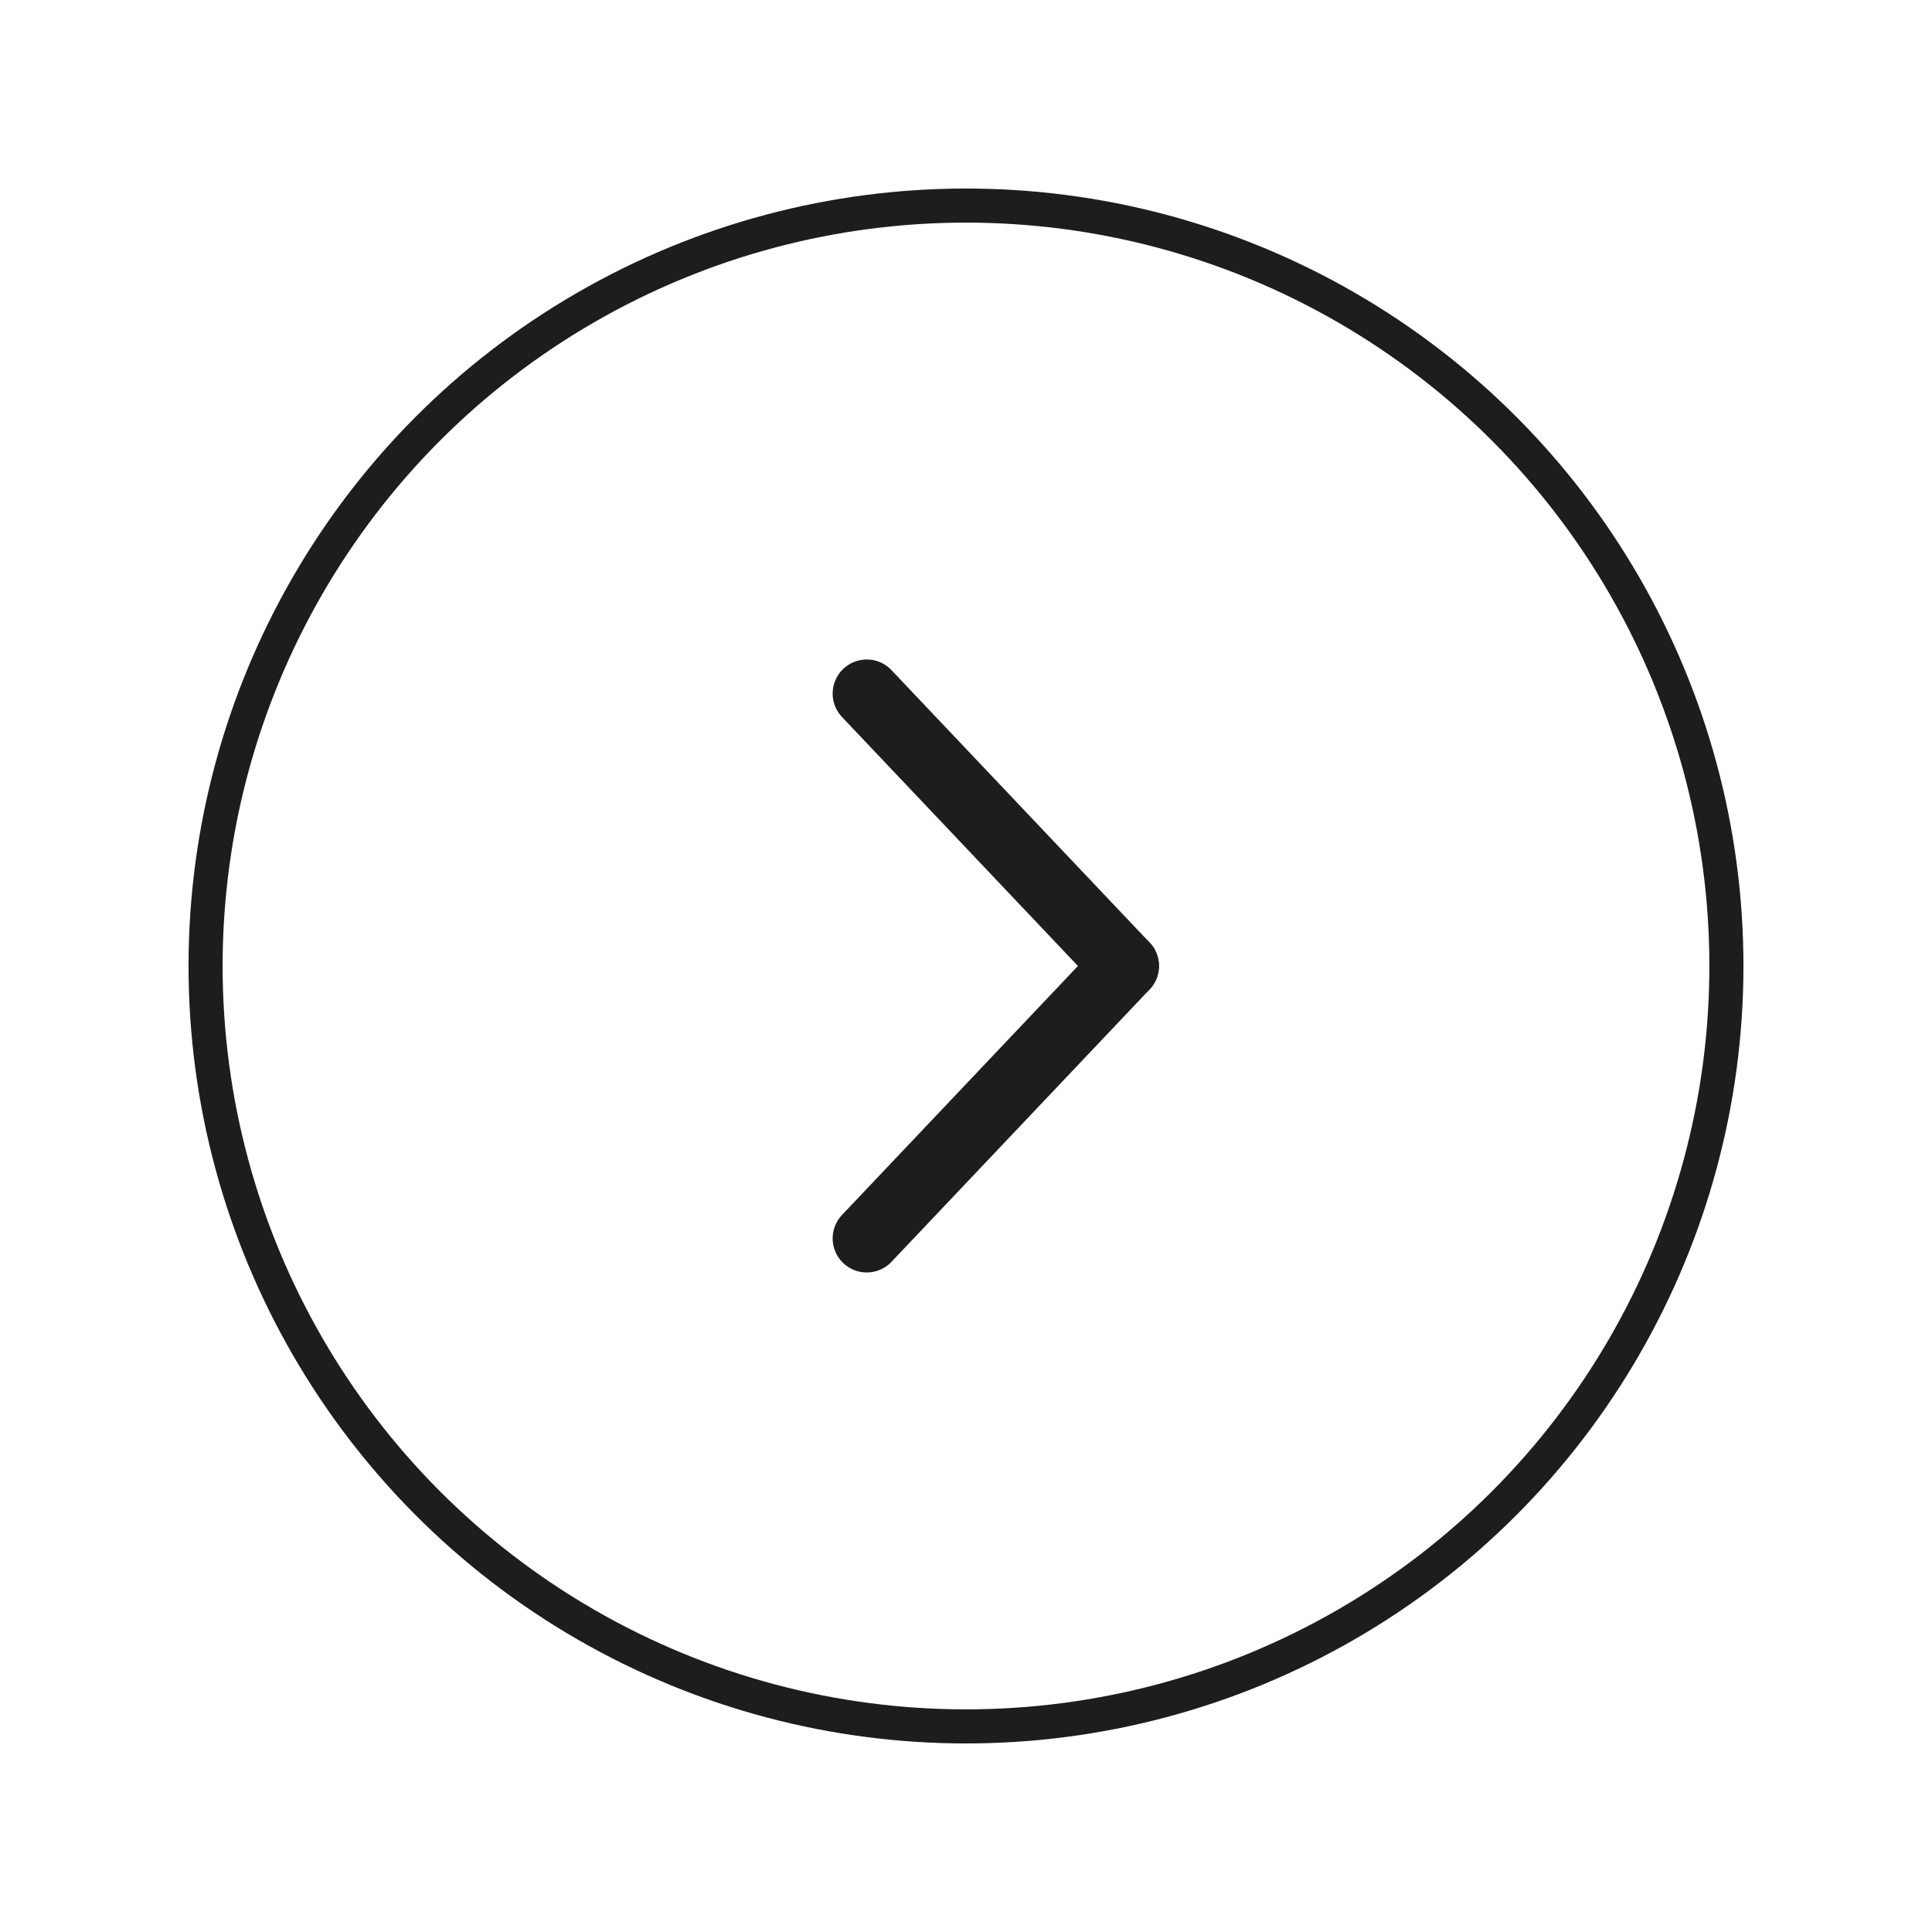 <?xml version="1.0" encoding="utf-8"?>
<!-- Generator: Adobe Illustrator 16.0.0, SVG Export Plug-In . SVG Version: 6.00 Build 0)  -->
<!DOCTYPE svg PUBLIC "-//W3C//DTD SVG 1.1//EN" "http://www.w3.org/Graphics/SVG/1.1/DTD/svg11.dtd">
<svg version="1.1" id="Calque_1" xmlns="http://www.w3.org/2000/svg" xmlns:xlink="http://www.w3.org/1999/xlink" x="0px" y="0px"
	 width="113.387px" height="113.387px" viewBox="0 0 113.387 113.387" enable-background="new 0 0 113.387 113.387"
	 xml:space="preserve">
<g>
	<defs>
		<circle id="SVGID_43_" cx="56.693" cy="56.693" r="44.628"/>
	</defs>
	<clipPath id="SVGID_2_">
		<use xlink:href="#SVGID_43_"  overflow="visible"/>
	</clipPath>
	<use xlink:href="#SVGID_43_"  overflow="visible" fill="none" stroke="#1D1D1B" stroke-width="2" stroke-miterlimit="10"/>
</g>
<g>
	<g>
		<path fill="none" stroke="#1D1D1B" stroke-width="4" stroke-linecap="round" stroke-miterlimit="10" d="M67.147,56.692"/>
		<g>
			
				<line fill="none" stroke="#1D1D1B" stroke-width="4" stroke-linecap="round" stroke-miterlimit="10" x1="66.018" y1="56.692" x2="50.868" y2="40.705"/>
			
				<line fill="none" stroke="#1D1D1B" stroke-width="4" stroke-linecap="round" stroke-miterlimit="10" x1="50.868" y1="72.68" x2="66.018" y2="56.692"/>
		</g>
	</g>
</g>
</svg>
